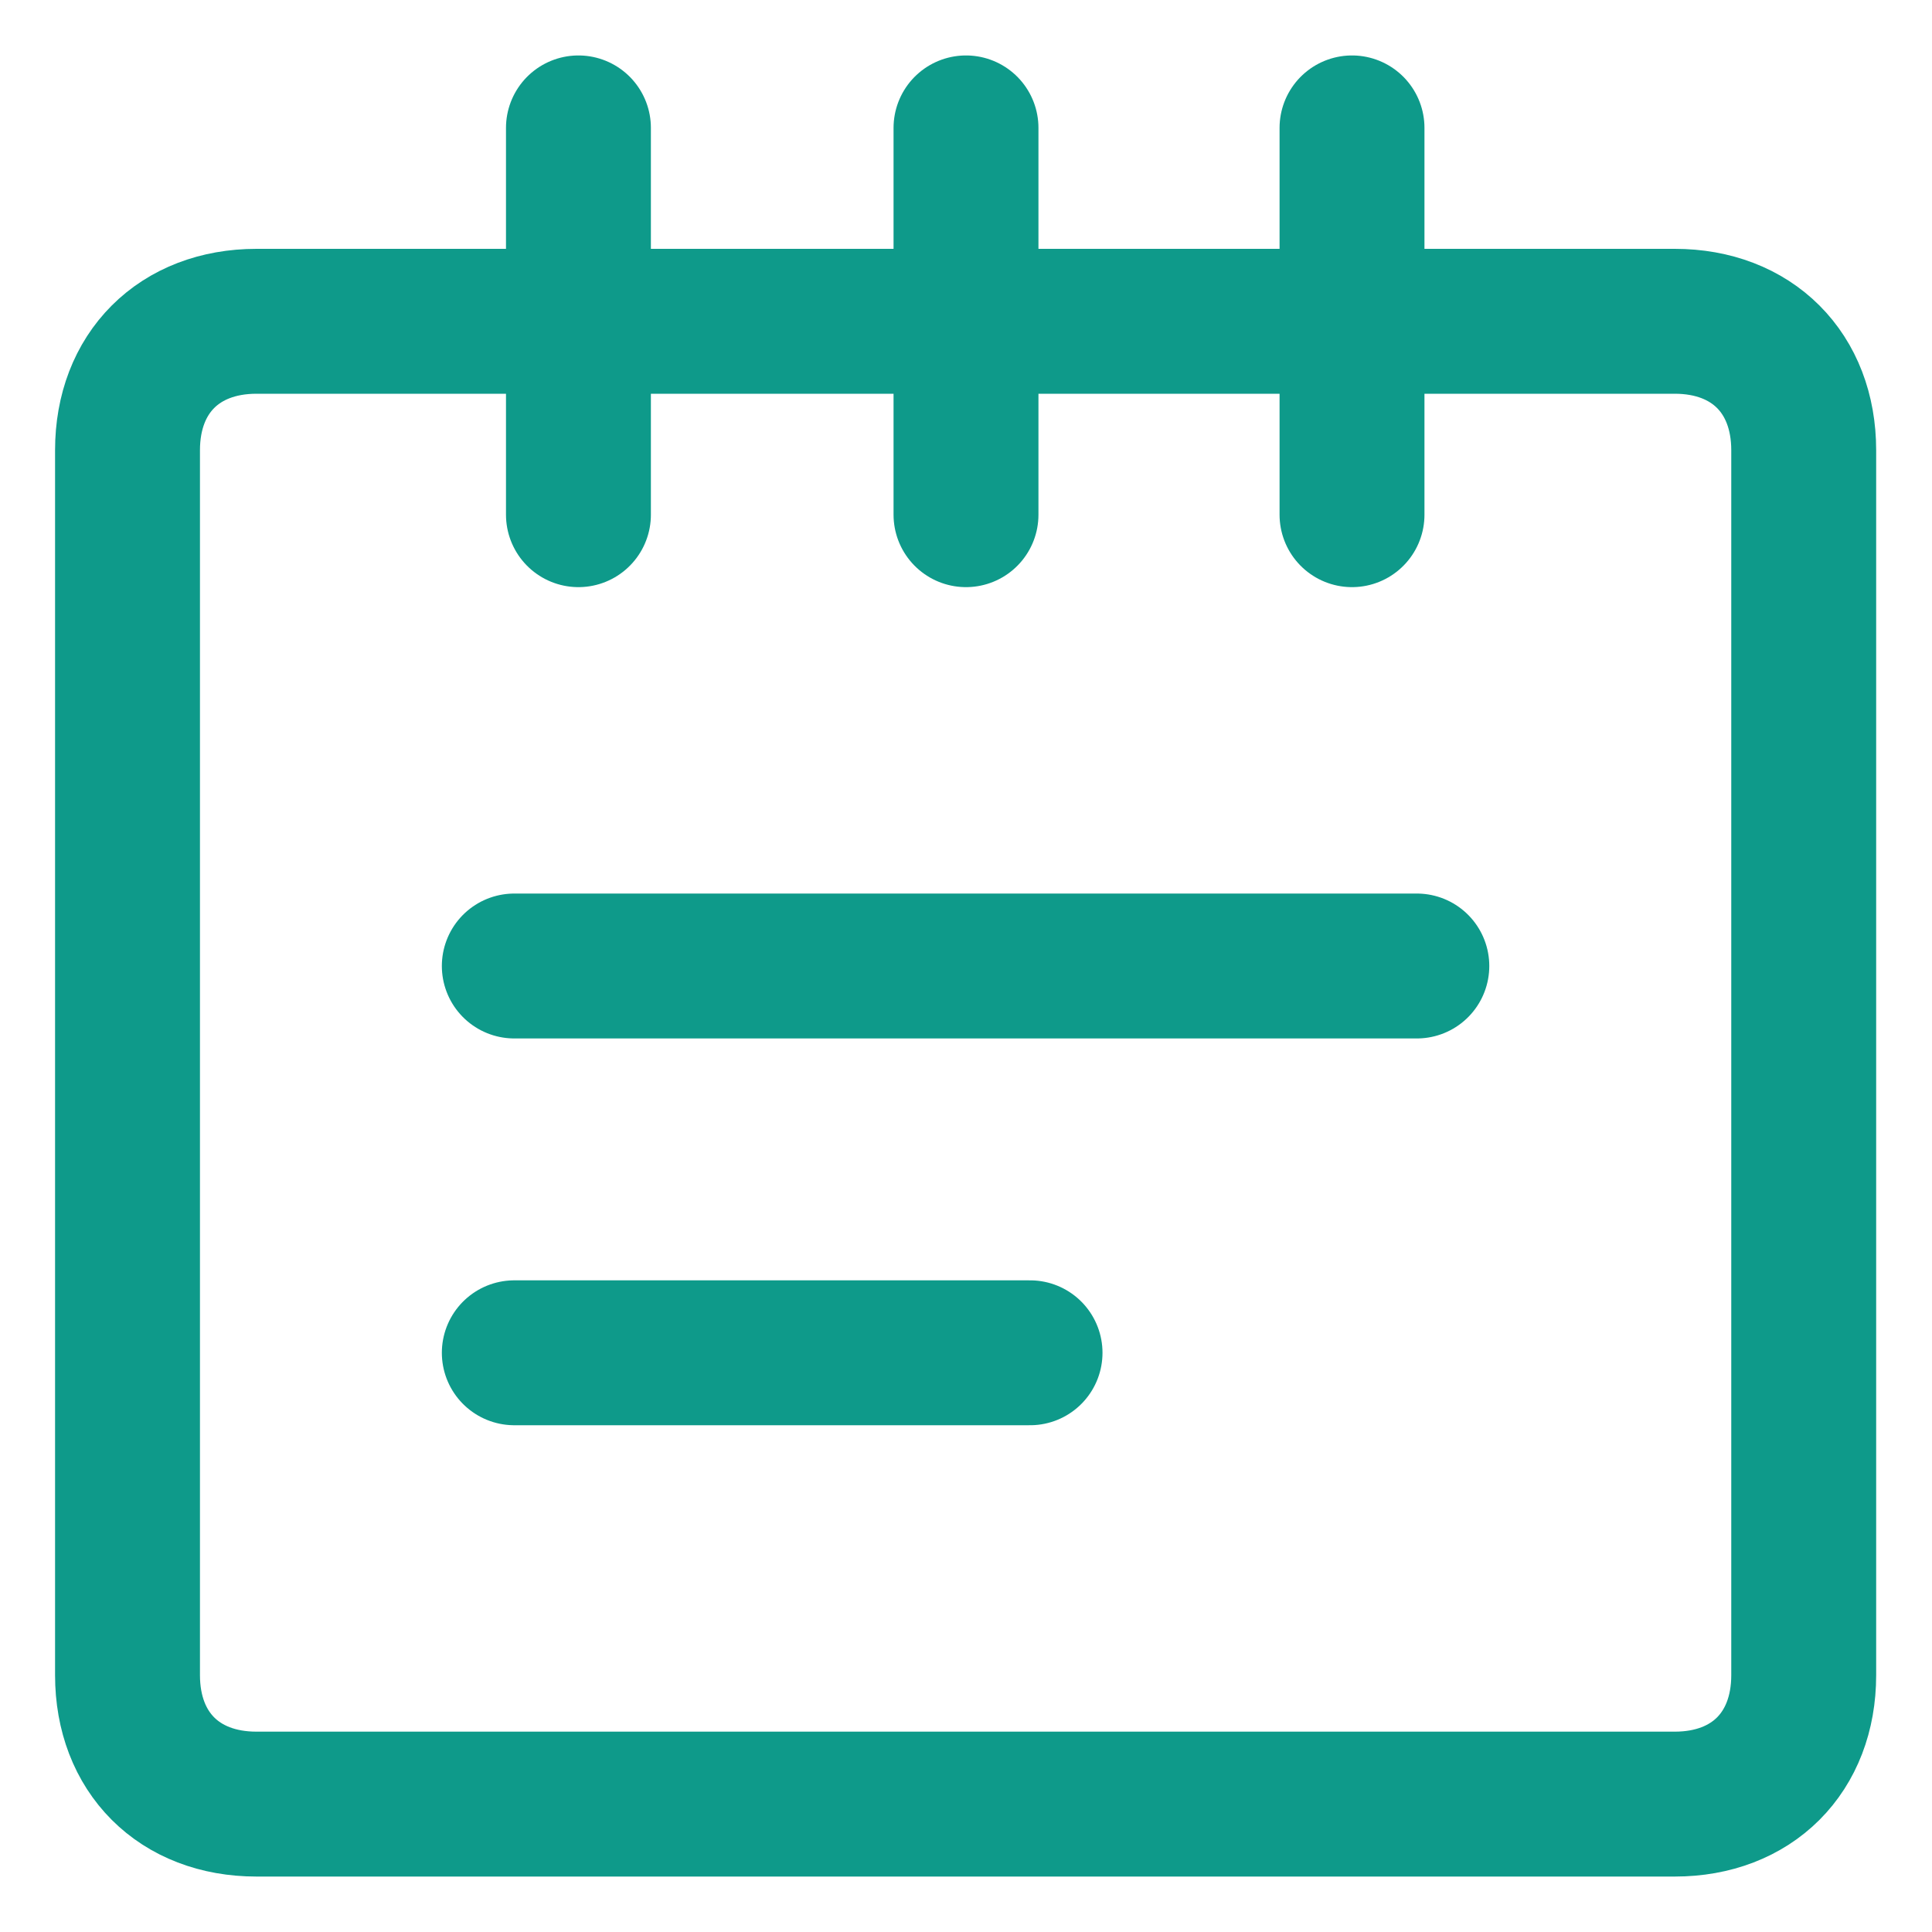 <svg width="20" height="20" viewBox="0 0 20 20" fill="none" xmlns="http://www.w3.org/2000/svg">
<path d="M5.988 5.328V1.324" stroke="#0E9A8A" stroke-width="1.5" stroke-miterlimit="6.857" stroke-linecap="round" stroke-linejoin="round"/>
<path d="M10 5.328V1.324" stroke="#0E9A8A" stroke-width="1.5" stroke-miterlimit="6.857" stroke-linecap="round" stroke-linejoin="round"/>
<path d="M13.996 5.328V1.324" stroke="#0E9A8A" stroke-width="1.5" stroke-miterlimit="6.857" stroke-linecap="round" stroke-linejoin="round"/>
<path d="M2.655 3.326H17.337C18.138 3.326 18.672 3.86 18.672 4.661V17.341C18.672 18.142 18.138 18.676 17.337 18.676H2.655C1.854 18.676 1.32 18.142 1.32 17.341V4.661C1.32 3.86 1.854 3.326 2.655 3.326Z" stroke="#0E9A8A" stroke-width="1.5" stroke-miterlimit="6.857" stroke-linecap="round" stroke-linejoin="round"/>
<path d="M5.324 10H14.667" stroke="#0E9A8A" stroke-width="1.5" stroke-miterlimit="6.857" stroke-linecap="round" stroke-linejoin="round"/>
<path d="M5.324 14.004H10.663" stroke="#0E9A8A" stroke-width="1.5" stroke-miterlimit="6.857" stroke-linecap="round" stroke-linejoin="round"/>
</svg>
